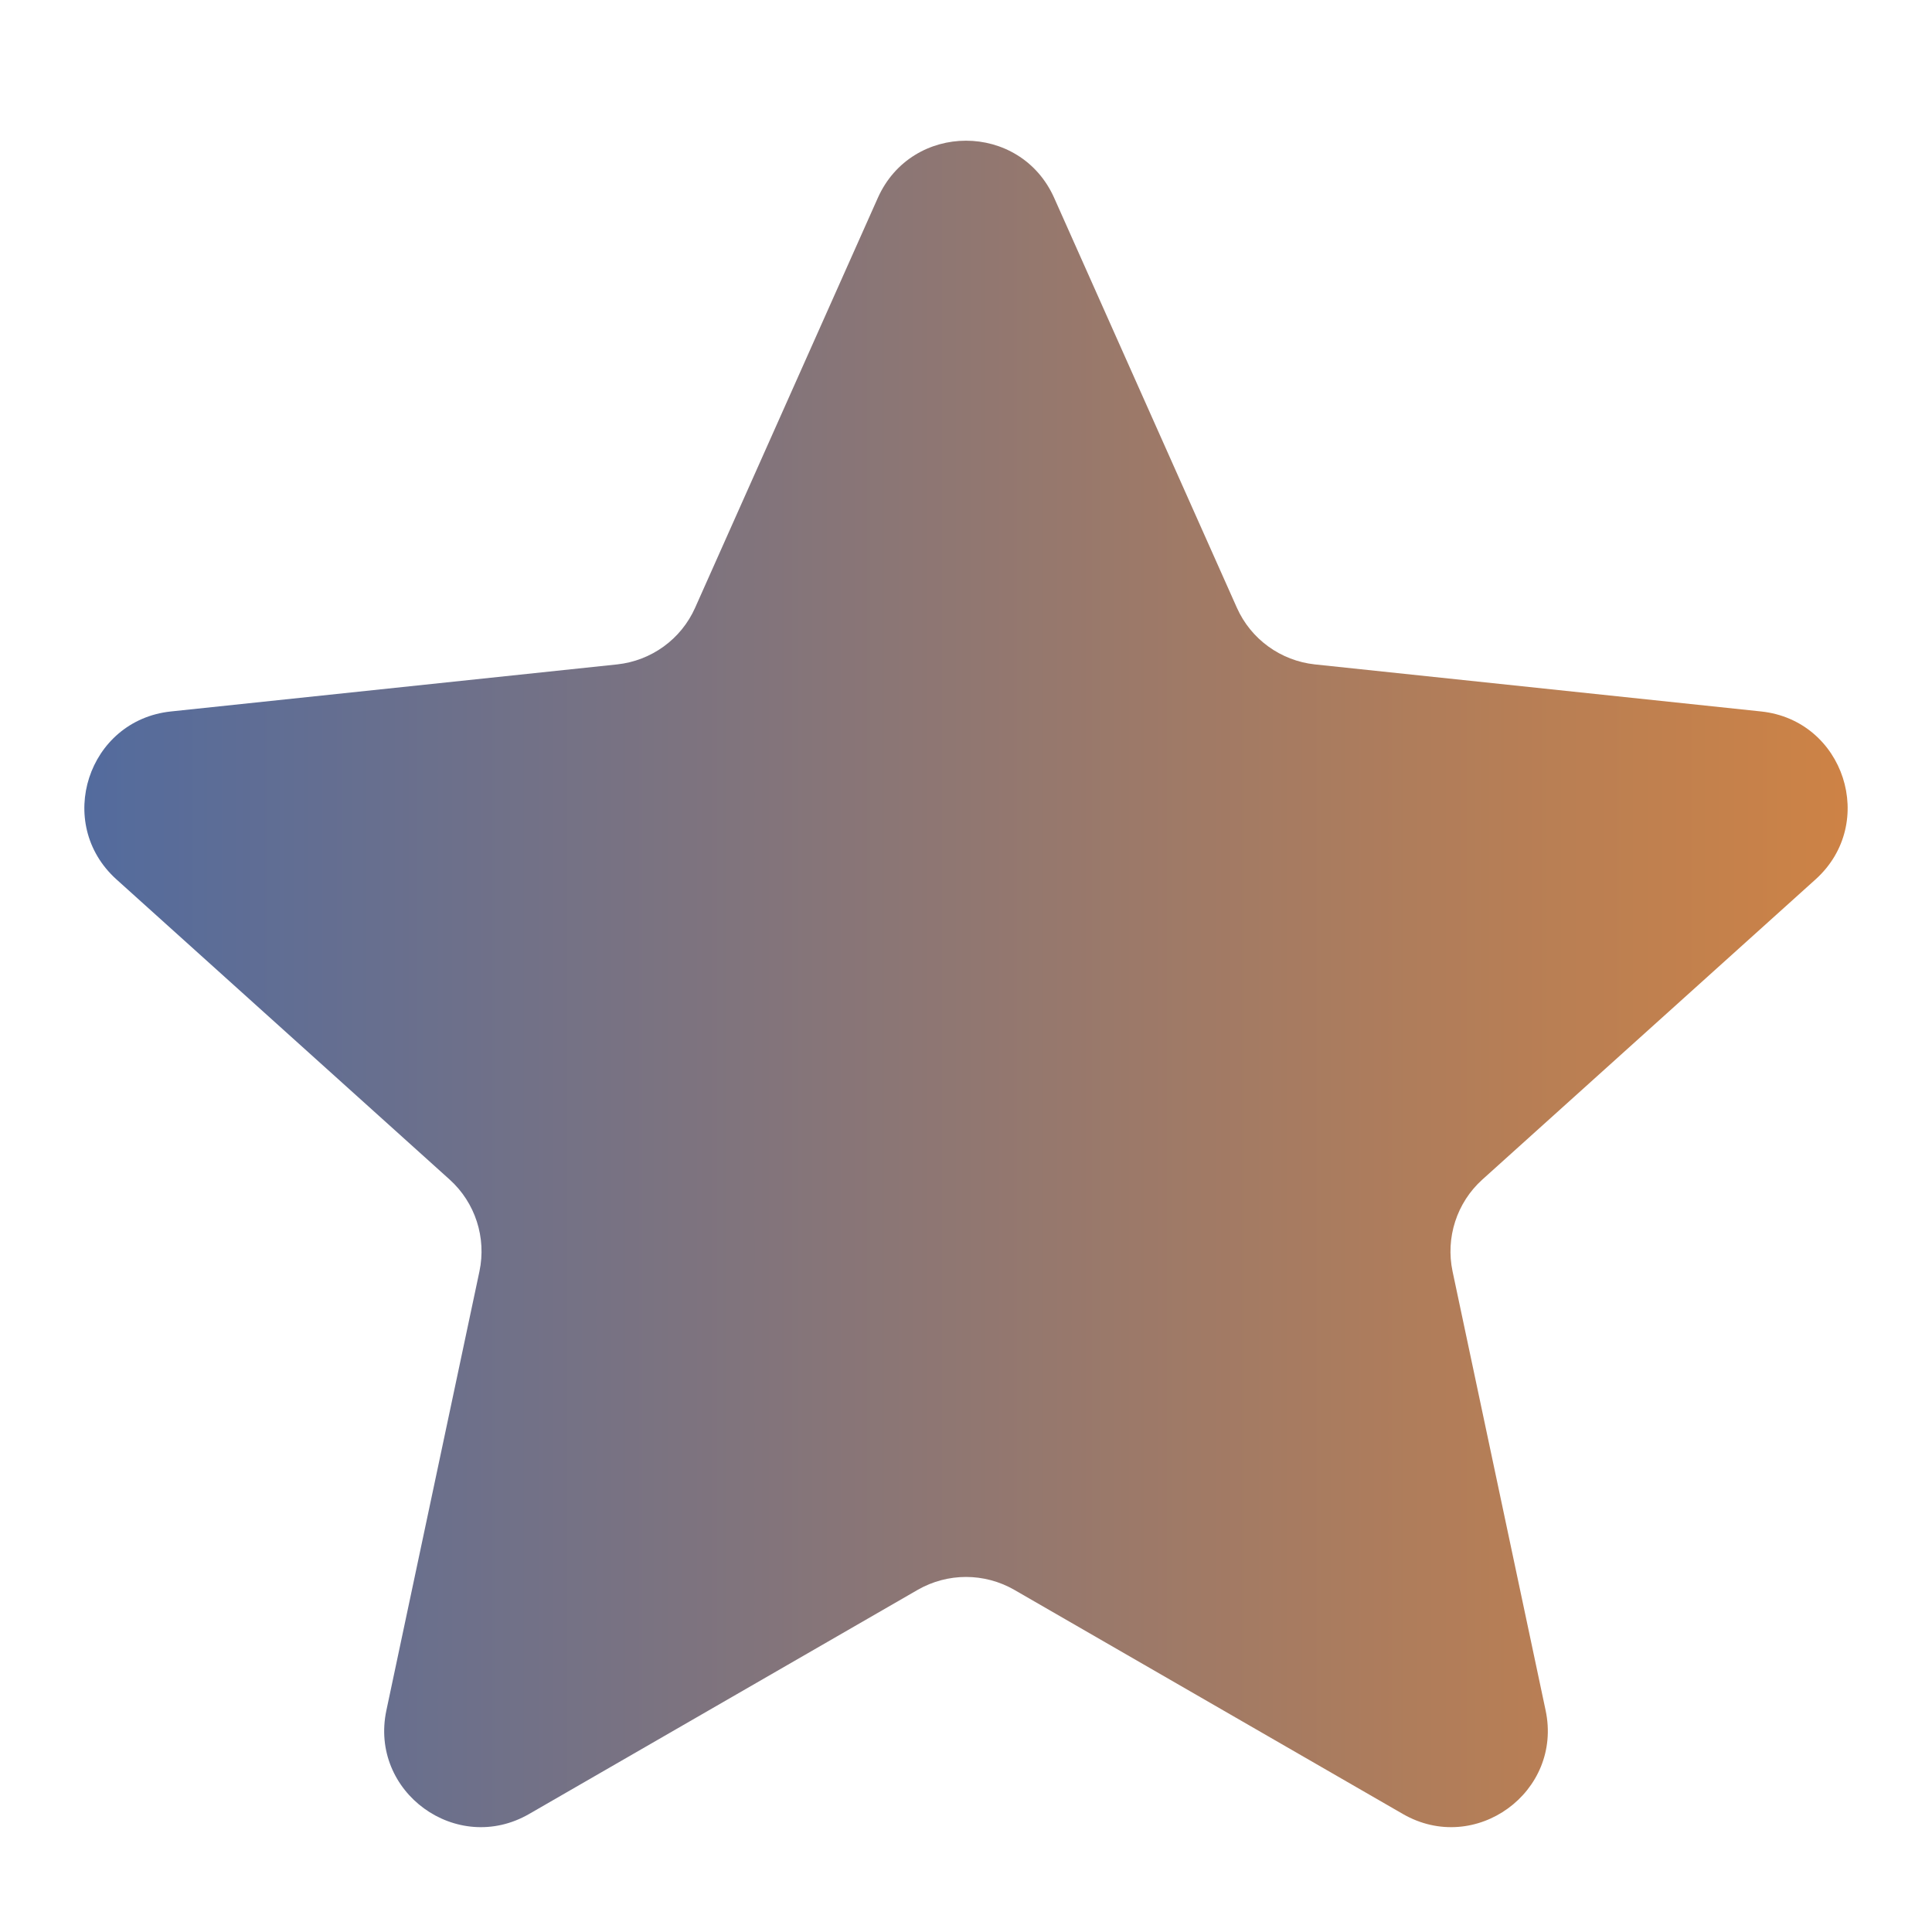 <svg width="38" height="38" viewBox="0 0 20 19" fill="none" xmlns="http://www.w3.org/2000/svg">
<path d="M9.087 1.549C9.439 0.759 10.561 0.759 10.913 1.549L12.804 5.791C12.949 6.117 13.258 6.34 13.612 6.378L18.231 6.865C19.091 6.956 19.438 8.023 18.795 8.603L15.345 11.711C15.08 11.95 14.963 12.313 15.037 12.662L16 17.205C16.18 18.051 15.272 18.711 14.522 18.278L10.5 15.958C10.19 15.78 9.81 15.78 9.5 15.958L5.478 18.278C4.728 18.711 3.82 18.051 4 17.205L4.963 12.662C5.037 12.313 4.92 11.95 4.655 11.711L1.205 8.603C0.562 8.023 0.909 6.956 1.769 6.865L6.388 6.378C6.743 6.34 7.051 6.117 7.196 5.791L9.087 1.549Z" fill="url(#paint0_linear_1737_24068)"/>
<defs>
<linearGradient id="paint0_linear_1737_24068" x1="-1.5" y1="11.722" x2="21" y2="11.722" gradientUnits="userSpaceOnUse">
<stop stop-color="#4368A9"/>
<stop offset="1" stop-color="#DA853C"/>
</linearGradient>
</defs>
</svg>
